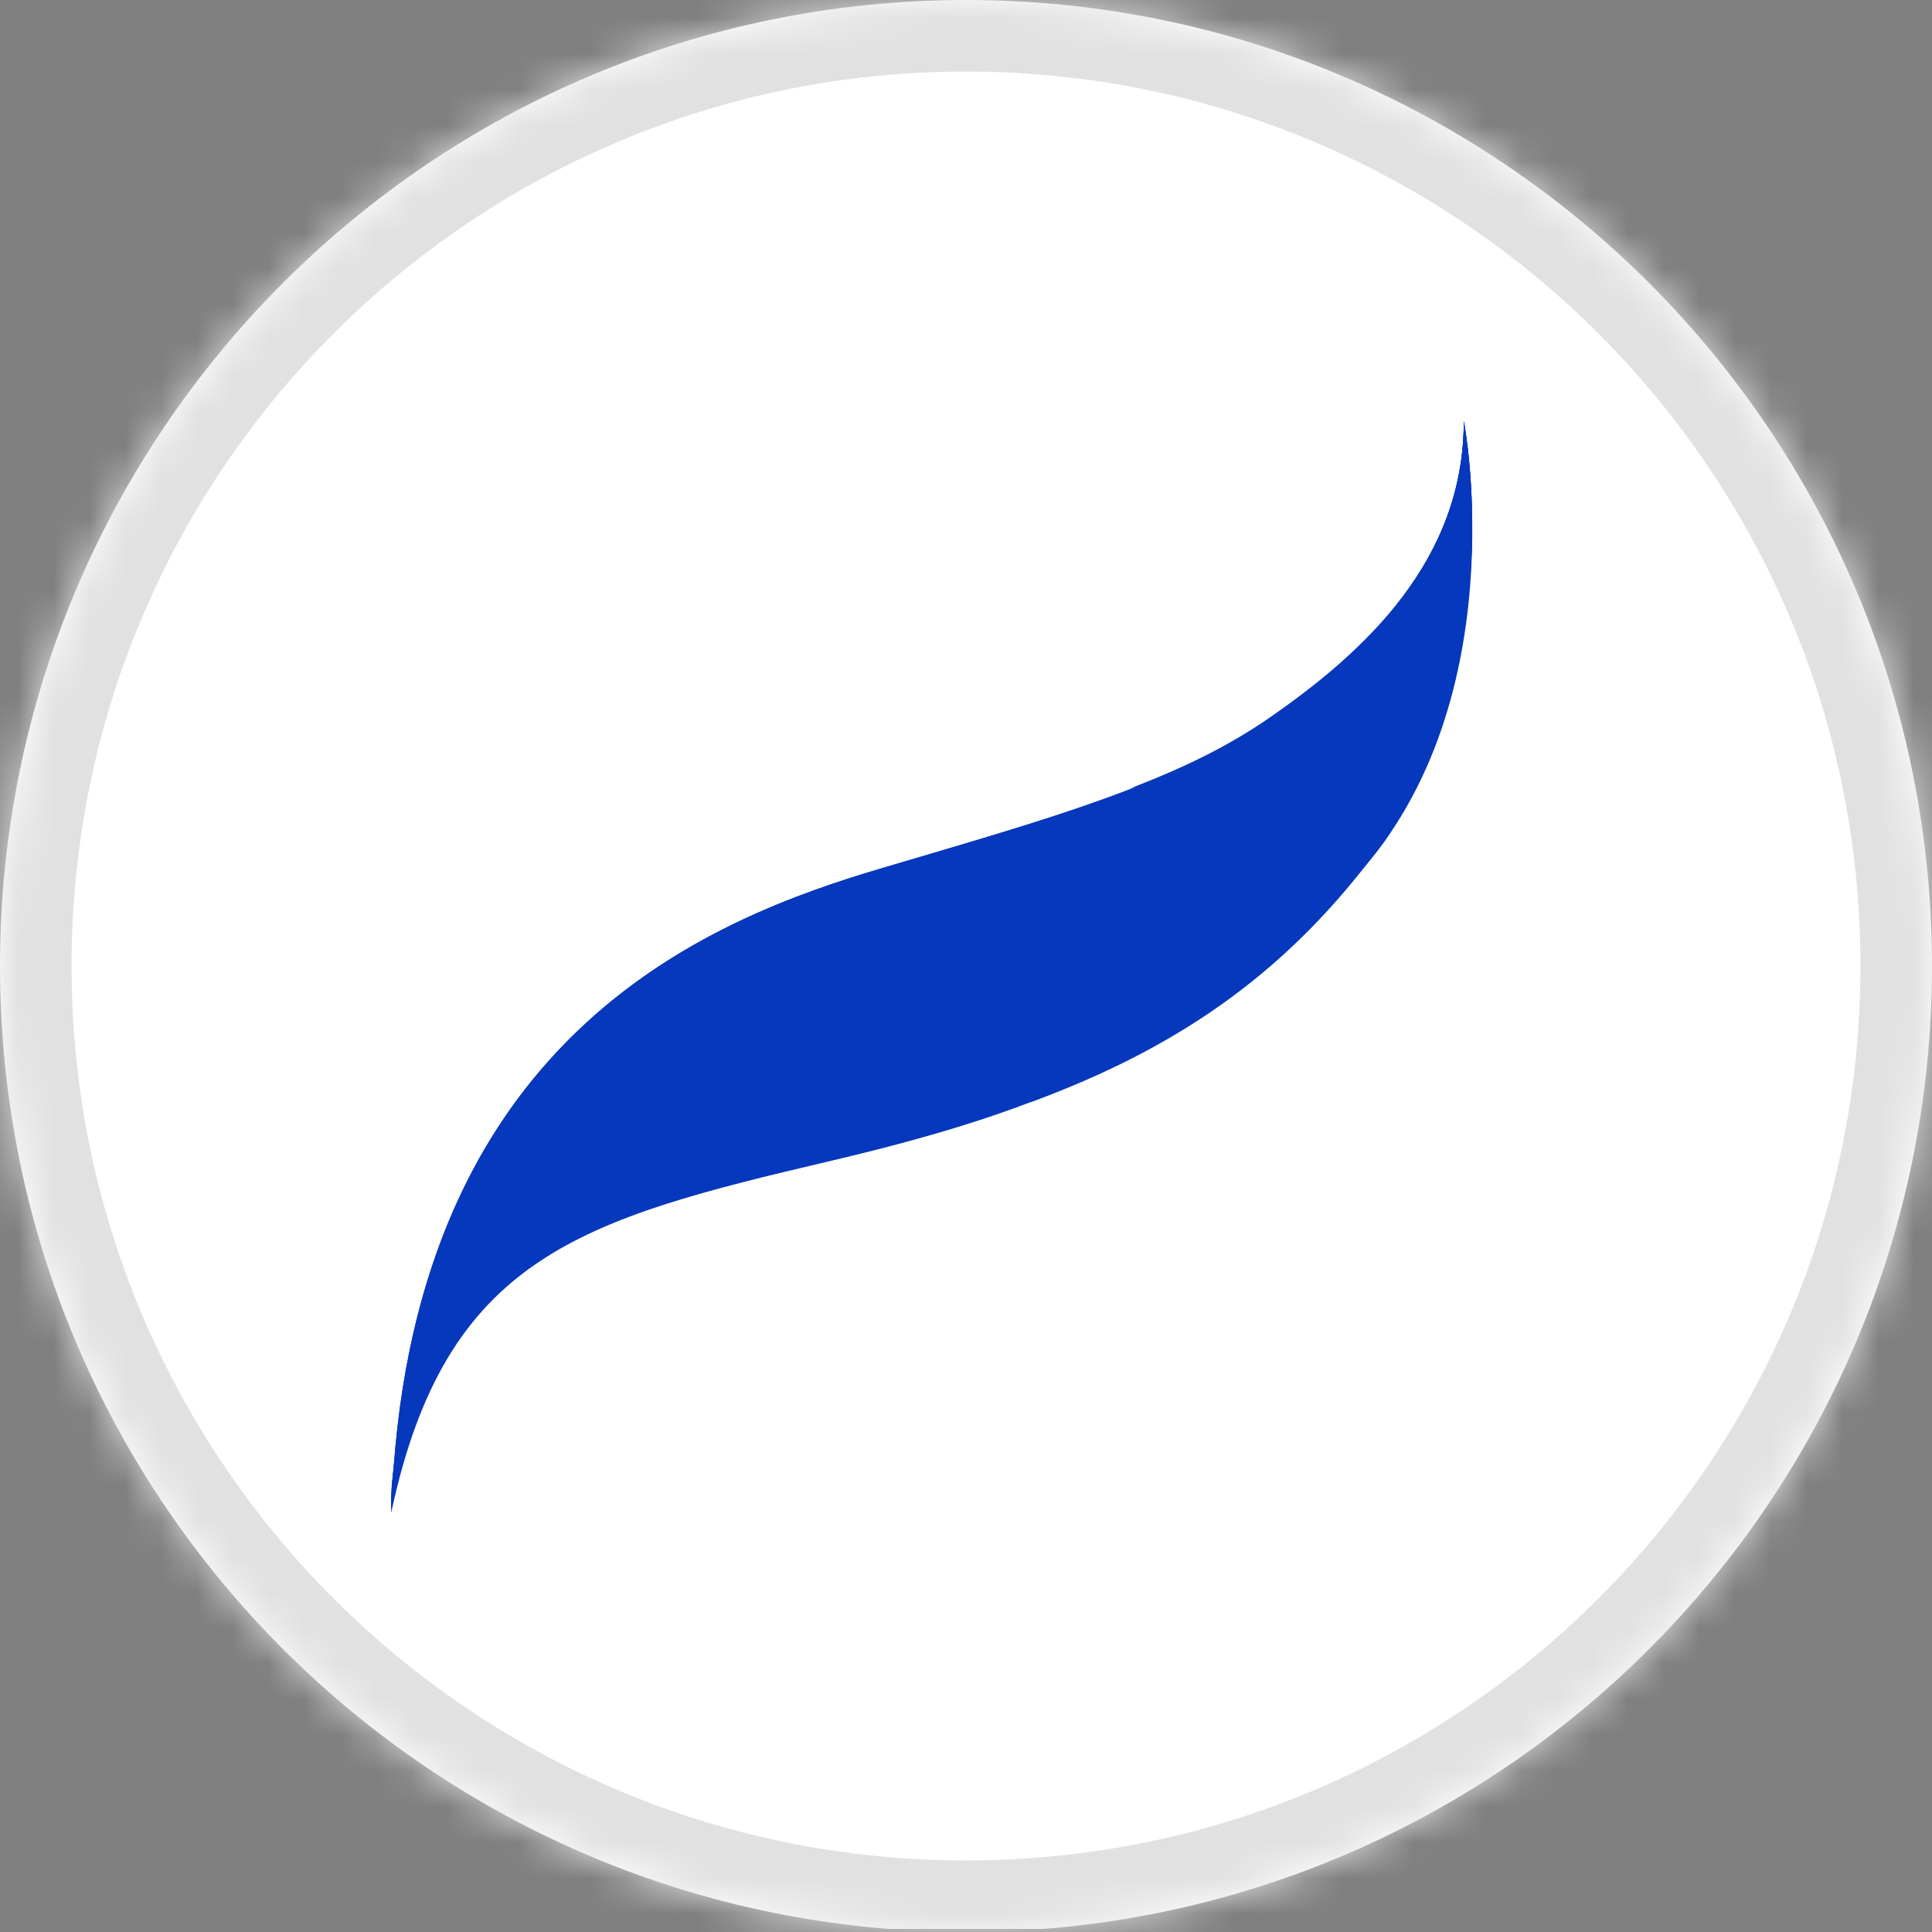 <svg width="54" height="54" viewBox="0 0 54 54" fill="none" xmlns="http://www.w3.org/2000/svg">
<rect x="0" y="0" width="54" height="54" fill="#808080" stroke="none"/>
<g clip-path="url(#clip0_811_40218)">
<mask id="path-1-inside-1_811_40218" fill="white">
<path d="M0 27C0 12.088 12.088 0 27 0C41.912 0 54 12.088 54 27C54 41.912 41.912 54 27 54C12.088 54 0 41.912 0 27Z"/>
</mask>
<path d="M45.035 0H8.965C4.014 0 0 4.11 0 9.18V44.734C0 49.804 4.014 53.914 8.965 53.914H45.035C49.986 53.914 54 49.804 54 44.734V9.18C54 4.11 49.986 0 45.035 0Z" fill="white"/>
<path d="M24.648 24.266C19.834 25.689 11.355 28.976 10.937 42.269C12.465 35.11 16.254 34.084 23.204 32.451C30.154 30.818 33.943 28.976 38.151 23.952C42.338 18.948 40.914 11.768 40.914 11.768C40.914 15.662 38.151 18.216 35.492 20.058C32.834 21.9 29.463 22.842 24.648 24.266Z" fill="#0638BD"/>
<path d="M10.937 42.269C10.957 41.934 10.957 41.599 10.978 41.264C10.957 41.62 10.937 41.955 10.937 42.269Z" fill="#0638BD"/>
<path d="M28.835 30.797C25.214 31.488 21.55 31.404 19.122 32.032C14.83 33.163 11.251 38.271 10.937 42.269C10.957 41.934 10.957 41.599 10.978 41.264C11.46 36.931 15.458 29.792 24.23 25.898C27.014 24.663 29.547 23.345 31.724 21.984C33.127 21.439 34.383 20.832 35.492 20.058C38.151 18.216 40.914 15.662 40.914 11.768C40.914 11.768 41.145 17.608 39.24 22.612C38.989 23.093 38.696 23.554 38.34 23.973C35.807 27.301 32.813 29.332 28.835 30.797Z" fill="#0638BD"/>
<path d="M10.999 41.097C10.978 41.474 10.957 41.872 10.937 42.27C10.916 41.914 10.937 41.516 10.999 41.097C11.858 28.767 19.98 25.648 24.649 24.266C29.463 22.842 32.834 21.921 35.493 20.079C38.151 18.237 40.915 15.683 40.915 11.789C40.915 11.789 42.338 18.949 38.151 23.973C33.964 28.976 30.468 26.946 23.518 28.578C17.175 30.065 11.669 36.743 10.999 41.097Z" fill="#0638BD"/>
<path d="M21.78 29.29C28.333 28.055 32.415 28.159 36.916 23.366C41.417 18.551 40.914 11.81 40.914 11.81C40.914 15.704 38.151 18.258 35.492 20.1C34.383 20.874 33.148 21.481 31.724 22.026C29.547 23.366 26.512 24.747 23.727 25.982C14.956 29.876 11.46 36.952 10.978 41.285C10.957 41.62 10.937 41.955 10.937 42.29C11.251 38.271 15.228 30.504 21.78 29.29Z" fill="#0638BD"/>
<path d="M10.937 42.269C10.957 41.934 10.957 41.599 10.978 41.264C10.957 41.62 10.937 41.955 10.937 42.269Z" fill="#0638BD"/>
<path d="M26.386 25.291C14.411 27.552 10.831 38.124 10.936 42.269C11.25 38.271 14.725 33.665 19.226 31.216C25.883 27.845 32.833 29.688 37.648 24.768C42.463 19.849 40.914 11.768 40.914 11.768C40.914 15.662 39.49 19.346 36.916 21.481C34.362 23.659 29.254 24.747 26.386 25.291Z" fill="#0638BD"/>
</g>
<path d="M27 52C13.193 52 2 40.807 2 27H-2C-2 43.016 10.984 56 27 56V52ZM52 27C52 40.807 40.807 52 27 52V56C43.016 56 56 43.016 56 27H52ZM27 2C40.807 2 52 13.193 52 27H56C56 10.984 43.016 -2 27 -2V2ZM27 -2C10.984 -2 -2 10.984 -2 27H2C2 13.193 13.193 2 27 2V-2Z" fill="#E1E1E1" mask="url(#path-1-inside-1_811_40218)"/>
<defs>
<clipPath id="clip0_811_40218">
<path d="M0 27C0 12.088 12.088 0 27 0C41.912 0 54 12.088 54 27C54 41.912 41.912 54 27 54C12.088 54 0 41.912 0 27Z" fill="white"/>
</clipPath>
</defs>
</svg>
